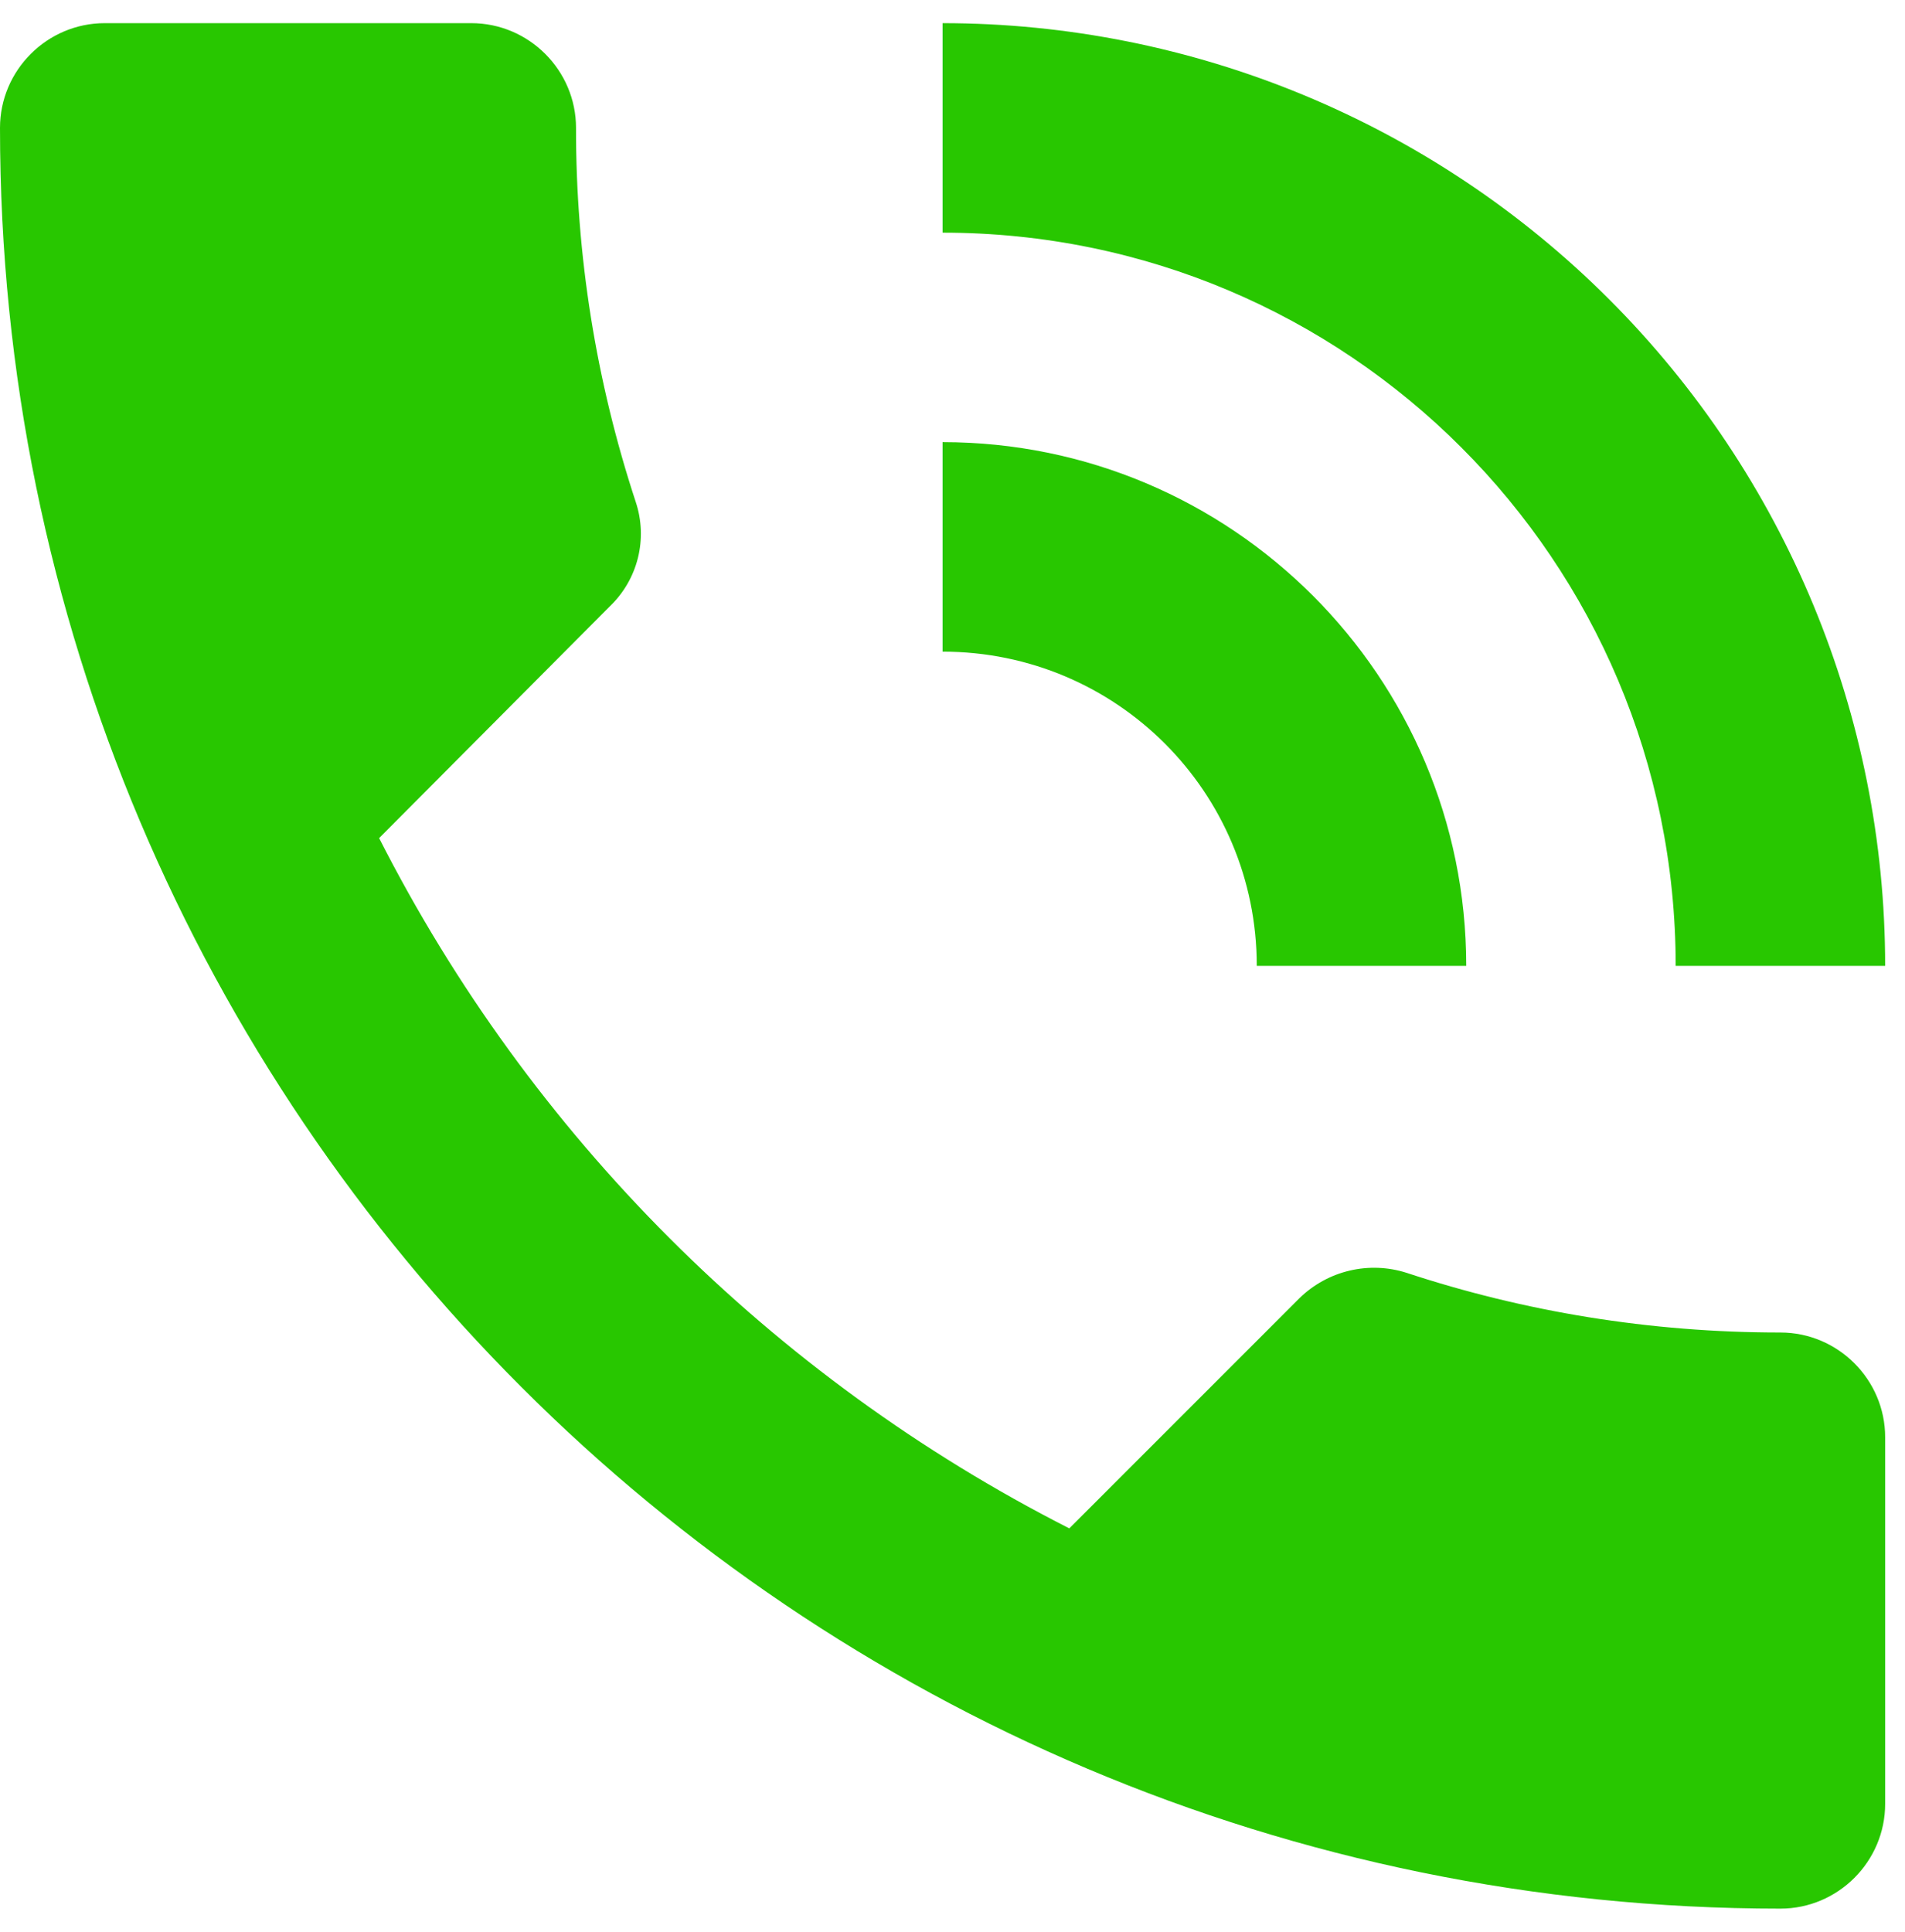 <svg width="72" height="73" viewBox="0 0 72 73" fill="none" xmlns="http://www.w3.org/2000/svg">
<path d="M67.292 50.354C62.344 50.354 57.594 49.562 53.16 48.098C52.464 47.876 51.721 47.847 51.01 48.015C50.299 48.182 49.647 48.539 49.123 49.048L40.415 57.756C29.178 52.041 20.044 42.908 14.329 31.671L23.038 22.923C23.562 22.425 23.933 21.789 24.109 21.088C24.284 20.387 24.256 19.65 24.027 18.965C22.526 14.405 21.764 9.634 21.771 4.833C21.771 2.656 19.99 0.875 17.812 0.875H3.958C1.781 0.875 0 2.656 0 4.833C0 42.002 30.123 72.125 67.292 72.125C69.469 72.125 71.25 70.344 71.25 68.167V54.312C71.25 52.135 69.469 50.354 67.292 50.354ZM63.333 36.5H71.25C71.25 27.052 67.497 17.99 60.816 11.309C54.135 4.628 45.073 0.875 35.625 0.875V8.792C50.944 8.792 63.333 21.181 63.333 36.5ZM47.5 36.5H55.417C55.417 25.575 46.55 16.708 35.625 16.708V24.625C42.196 24.625 47.5 29.929 47.5 36.5Z" fill="#28C700"/>
</svg>
